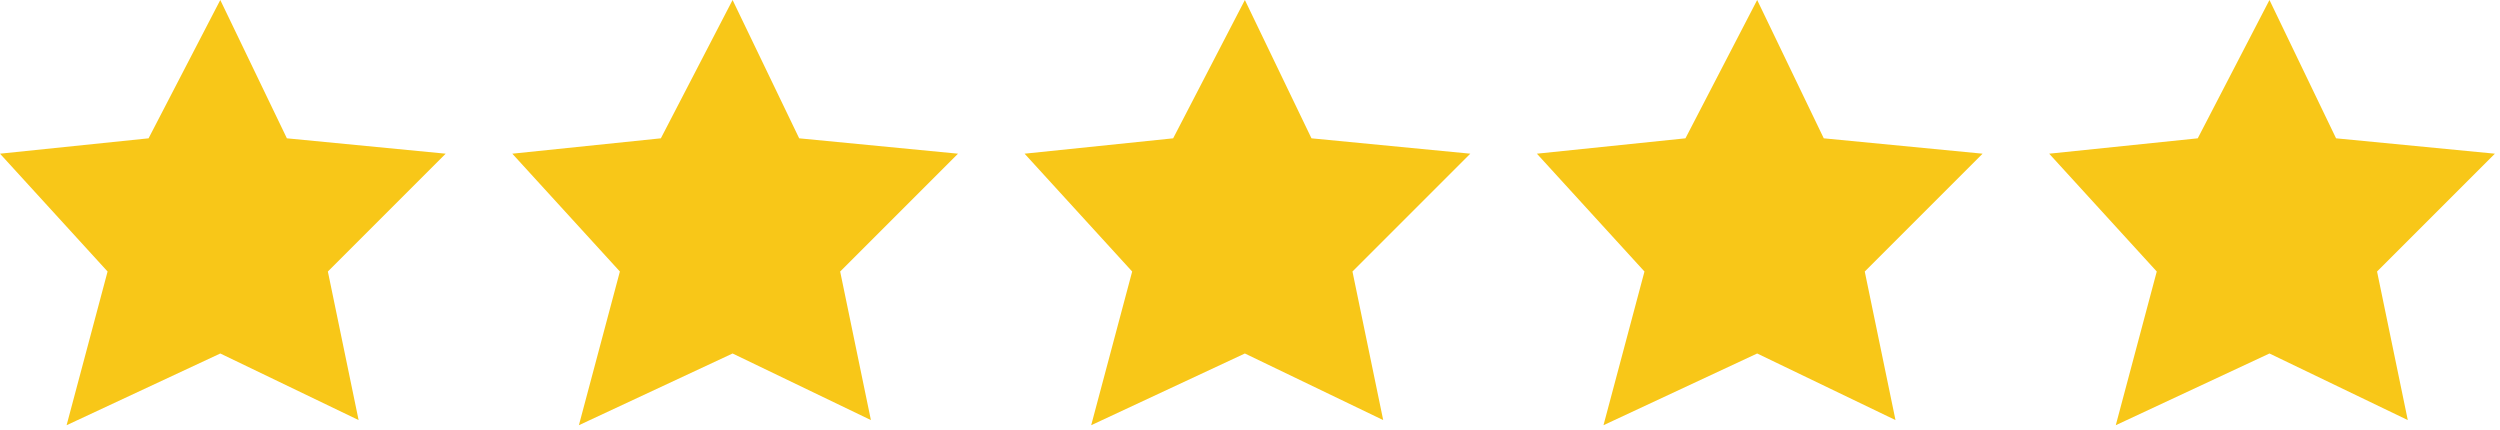 <svg width="244" height="42" viewBox="0 0 244 42" fill="none" xmlns="http://www.w3.org/2000/svg">
<path d="M21.5 0L14.5 13.5L0 15L10.5 26.5L6.5 41.5L21.5 34.5L35 41L32 26.5L43.5 15L28 13.5L21.5 0Z" fill="#F8C718"/>
<path d="M71.5 0L64.5 13.5L50 15L60.5 26.5L56.5 41.5L71.5 34.5L85 41L82 26.5L93.5 15L78 13.5L71.5 0Z" fill="#F8C718"/>
<path d="M121.5 0L114.5 13.5L100 15L110.5 26.5L106.5 41.5L121.5 34.5L135 41L132 26.5L143.5 15L128 13.5L121.5 0Z" fill="#F8C718"/>
<path d="M171.5 0L164.5 13.5L150 15L160.5 26.5L156.5 41.5L171.5 34.5L185 41L182 26.5L193.5 15L178 13.5L171.5 0Z" fill="#F8C718"/>
<path d="M221.5 0L214.5 13.5L200 15L210.5 26.5L206.5 41.5L221.5 34.5L235 41L232 26.5L243.5 15L228 13.5L221.5 0Z" fill="#F8C718"/>
</svg>
